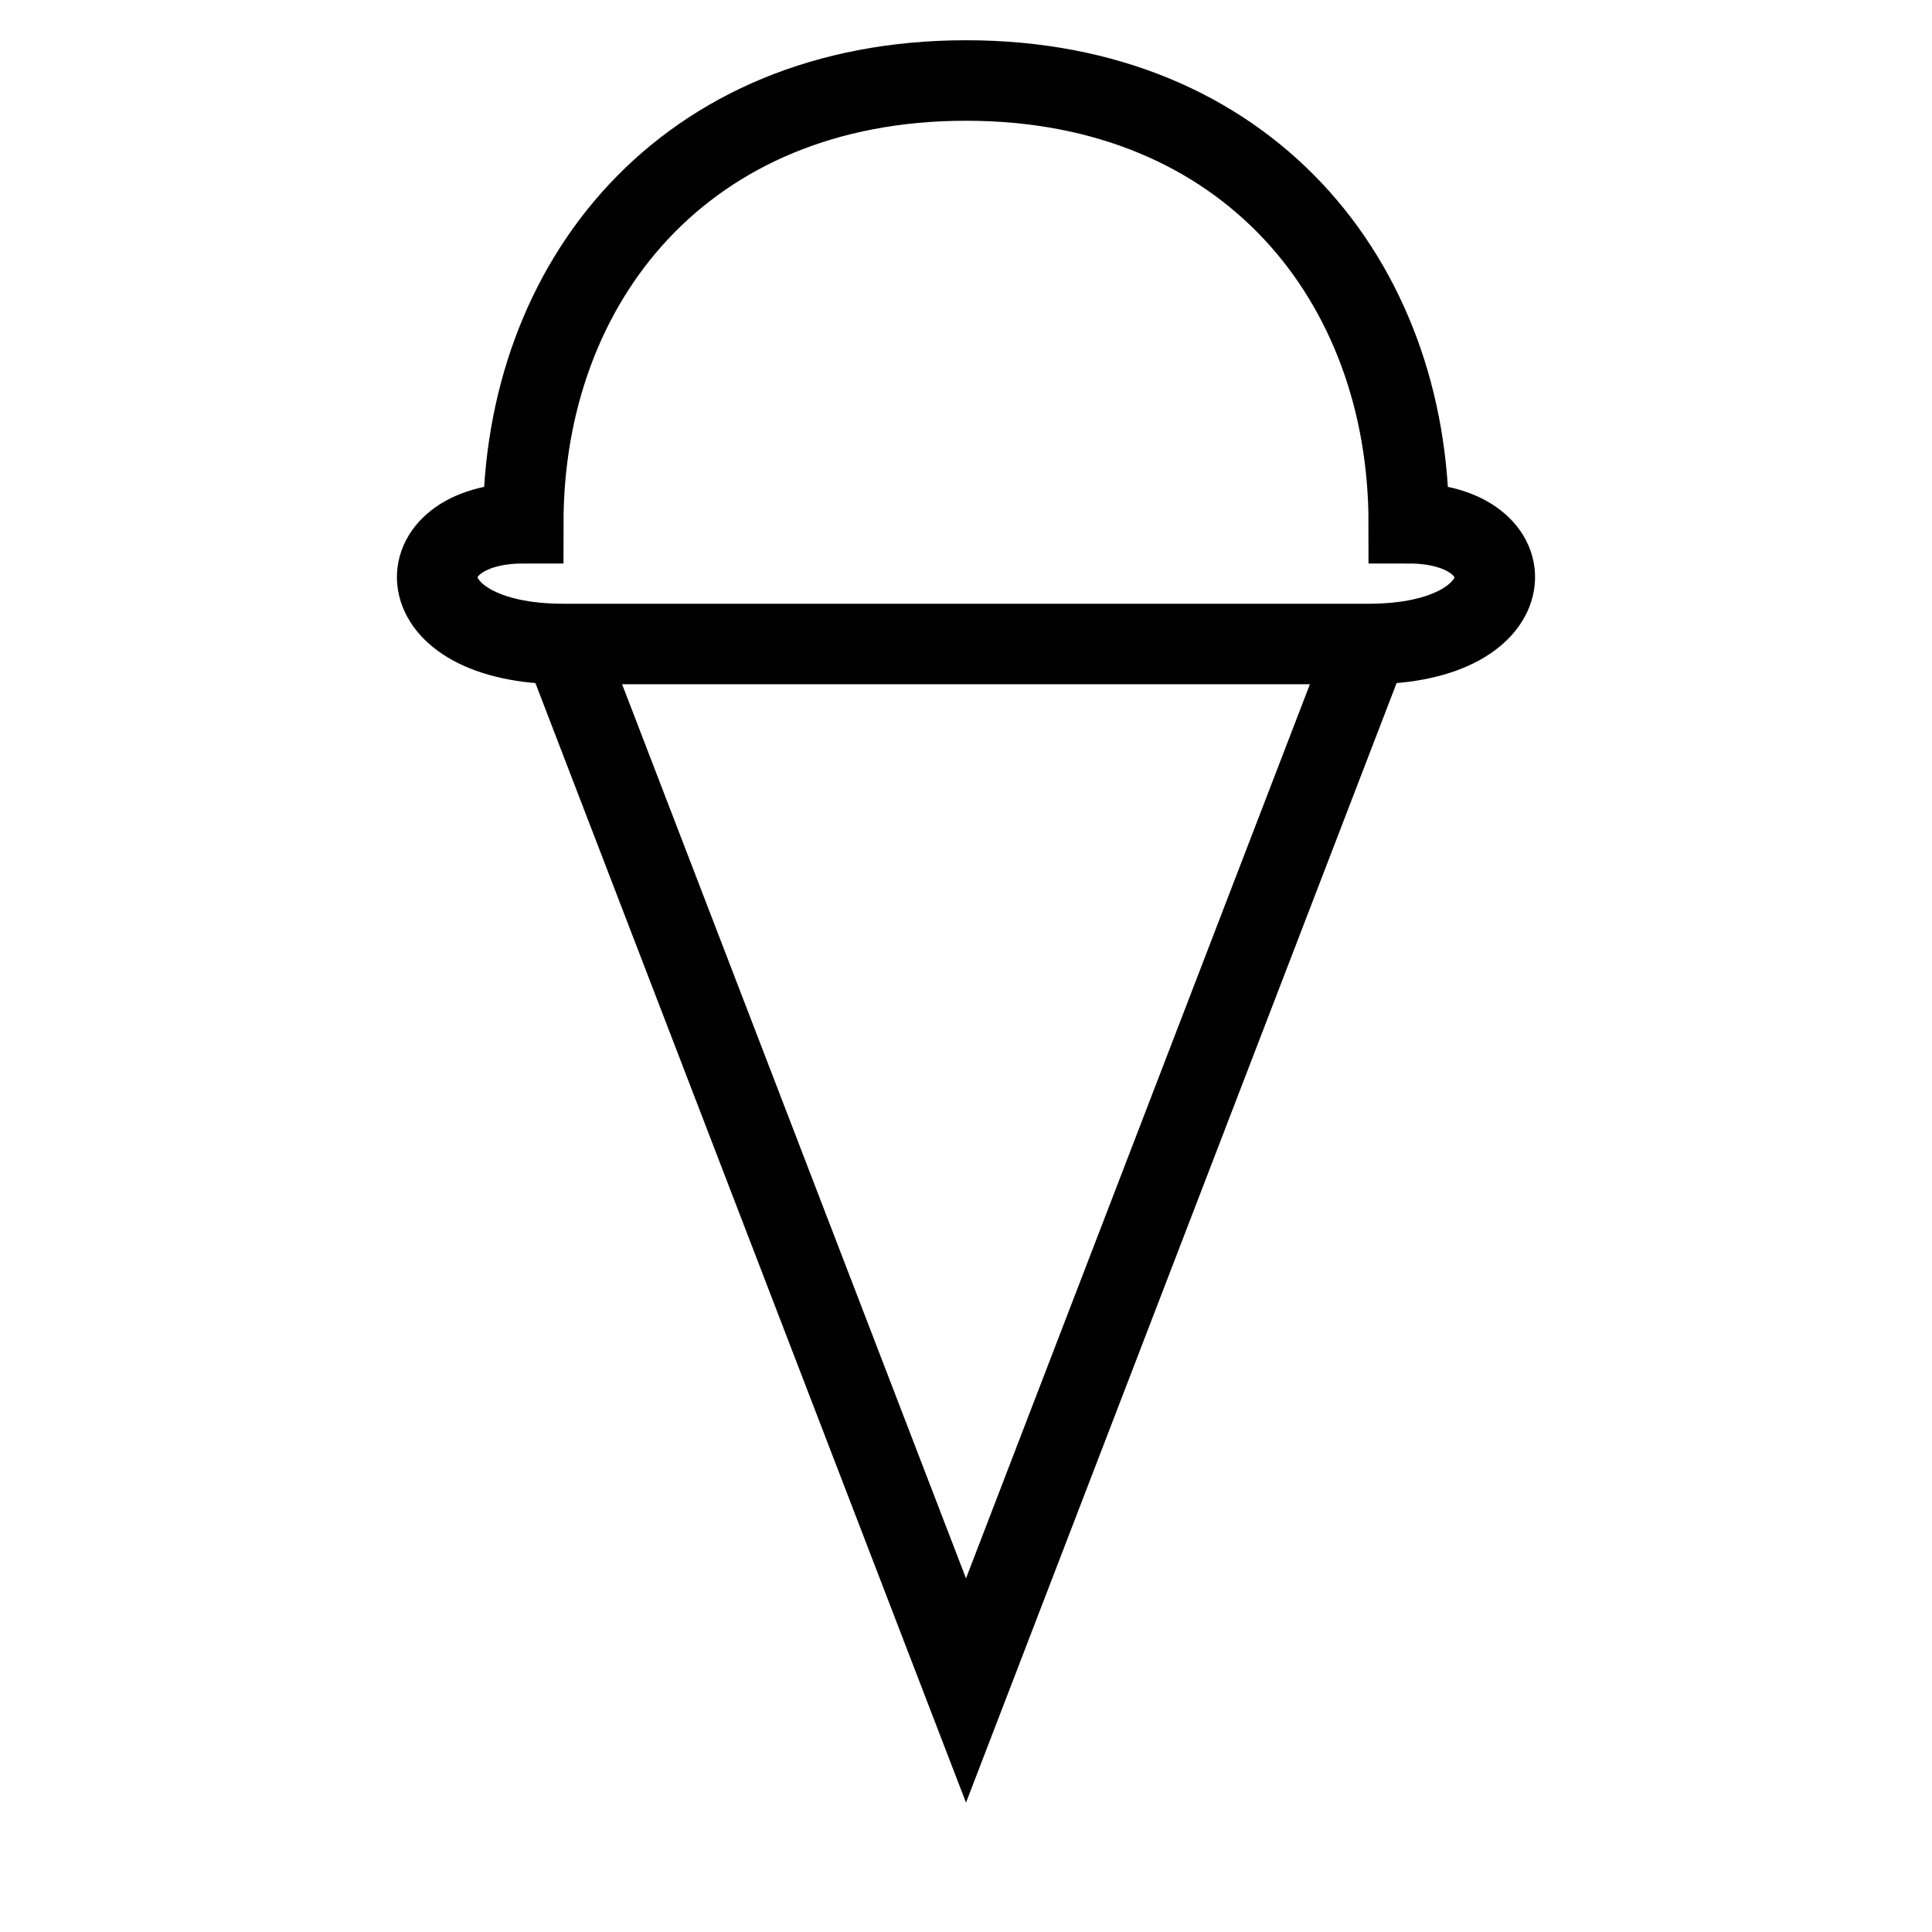<svg xmlns="http://www.w3.org/2000/svg" width="24" height="24" viewBox="0 0 24 24">
    <path fill="none" stroke="#000" strokeWidth="2" d="M17 8c2 0 2-1.5.5-1.5 0-3-2-5.5-5.5-5.5S6.5 3.5 6.5 6.5C5 6.5 5 8 7 8m0 0h10l-5 13L7 8z" />
  </svg>
